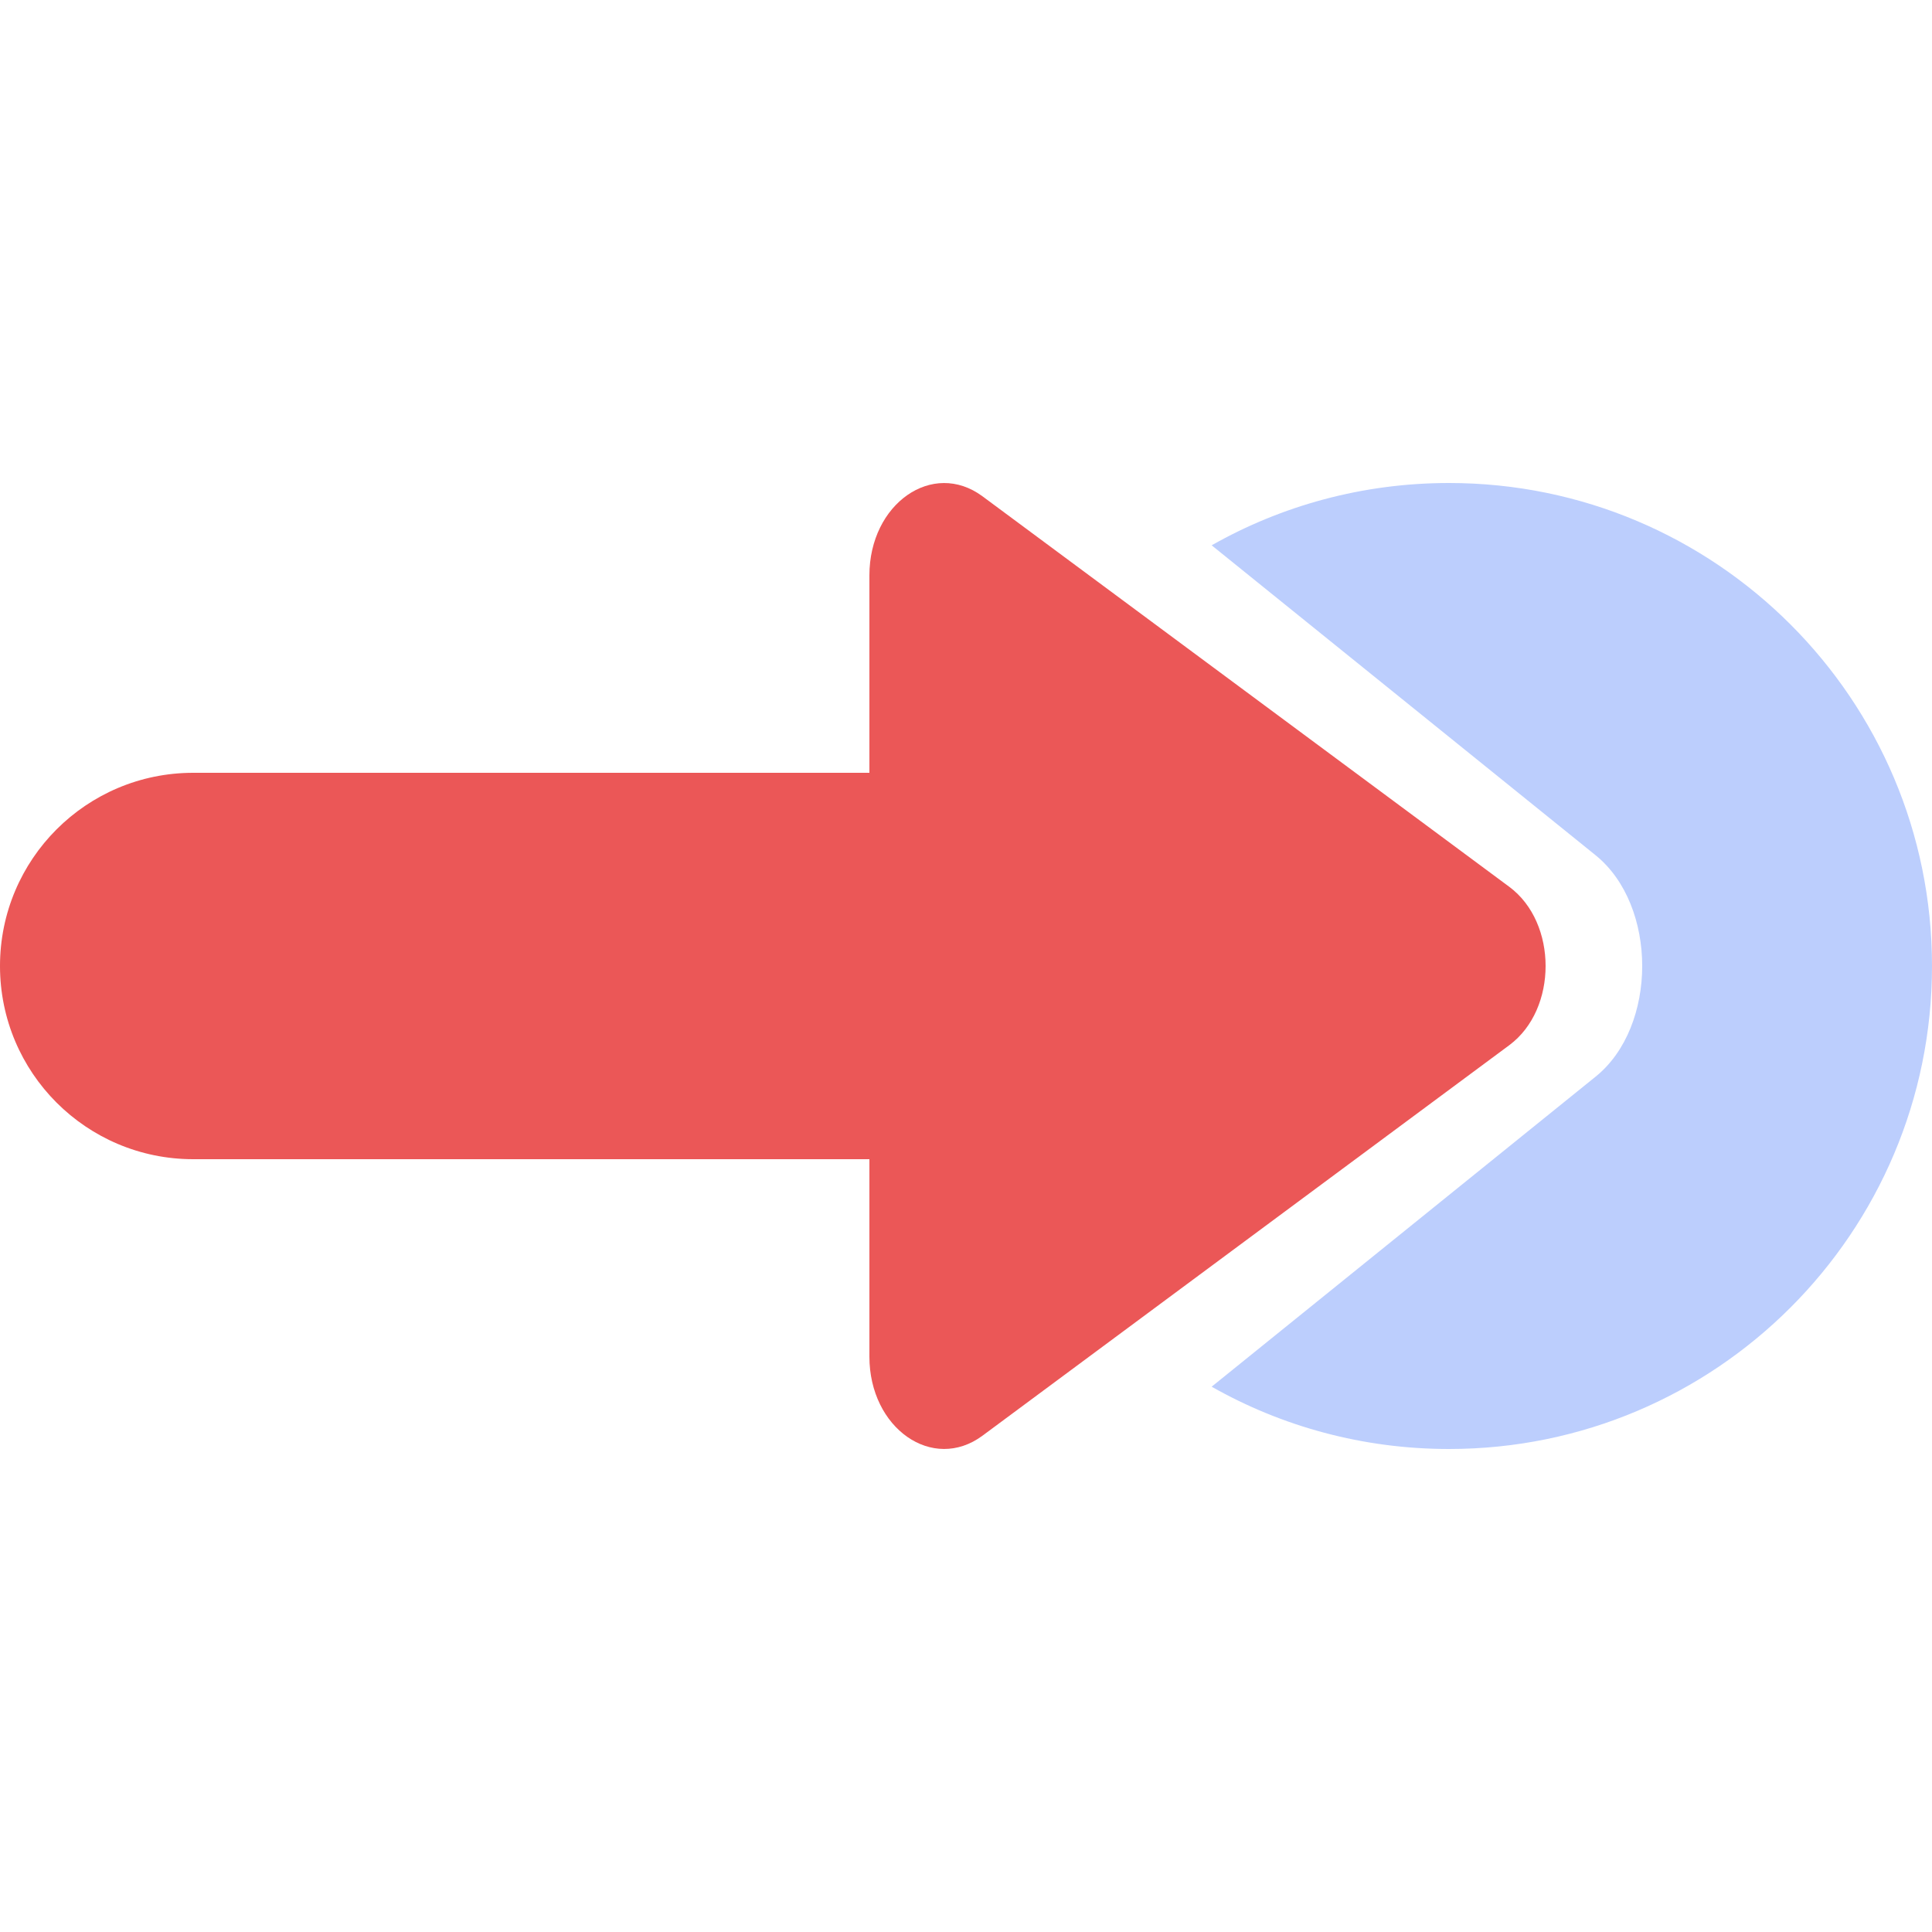 <svg width="20" height="20" viewBox="0 0 20 20" fill="none" xmlns="http://www.w3.org/2000/svg">
<path fill-rule="evenodd" clip-rule="evenodd" d="M16.517 11.146C16.839 10.887 17 10.443 17 10C17 9.557 16.839 9.113 16.517 8.853L12.543 5.645C13.268 5.234 14.107 5 15 5C17.761 5 20 7.239 20 10C20 12.761 17.761 15 15 15C14.107 15 13.268 14.766 12.543 14.355L16.517 11.146Z" fill="#BCCEFD"/>
<path d="M16 10C16 10.317 15.875 10.633 15.625 10.819L10.171 14.862C9.655 15.244 9 14.786 9 14.043V5.957C9 5.214 9.655 4.756 10.171 5.138L15.625 9.181C15.875 9.367 16 9.683 16 10Z" fill="#EB5757"/>
<path d="M0 10C0 8.895 0.895 8 2 8H10C11.105 8 12 8.895 12 10C12 11.105 11.105 12 10 12H2C0.895 12 0 11.105 0 10Z" fill="#EB5757"/>
</svg>
